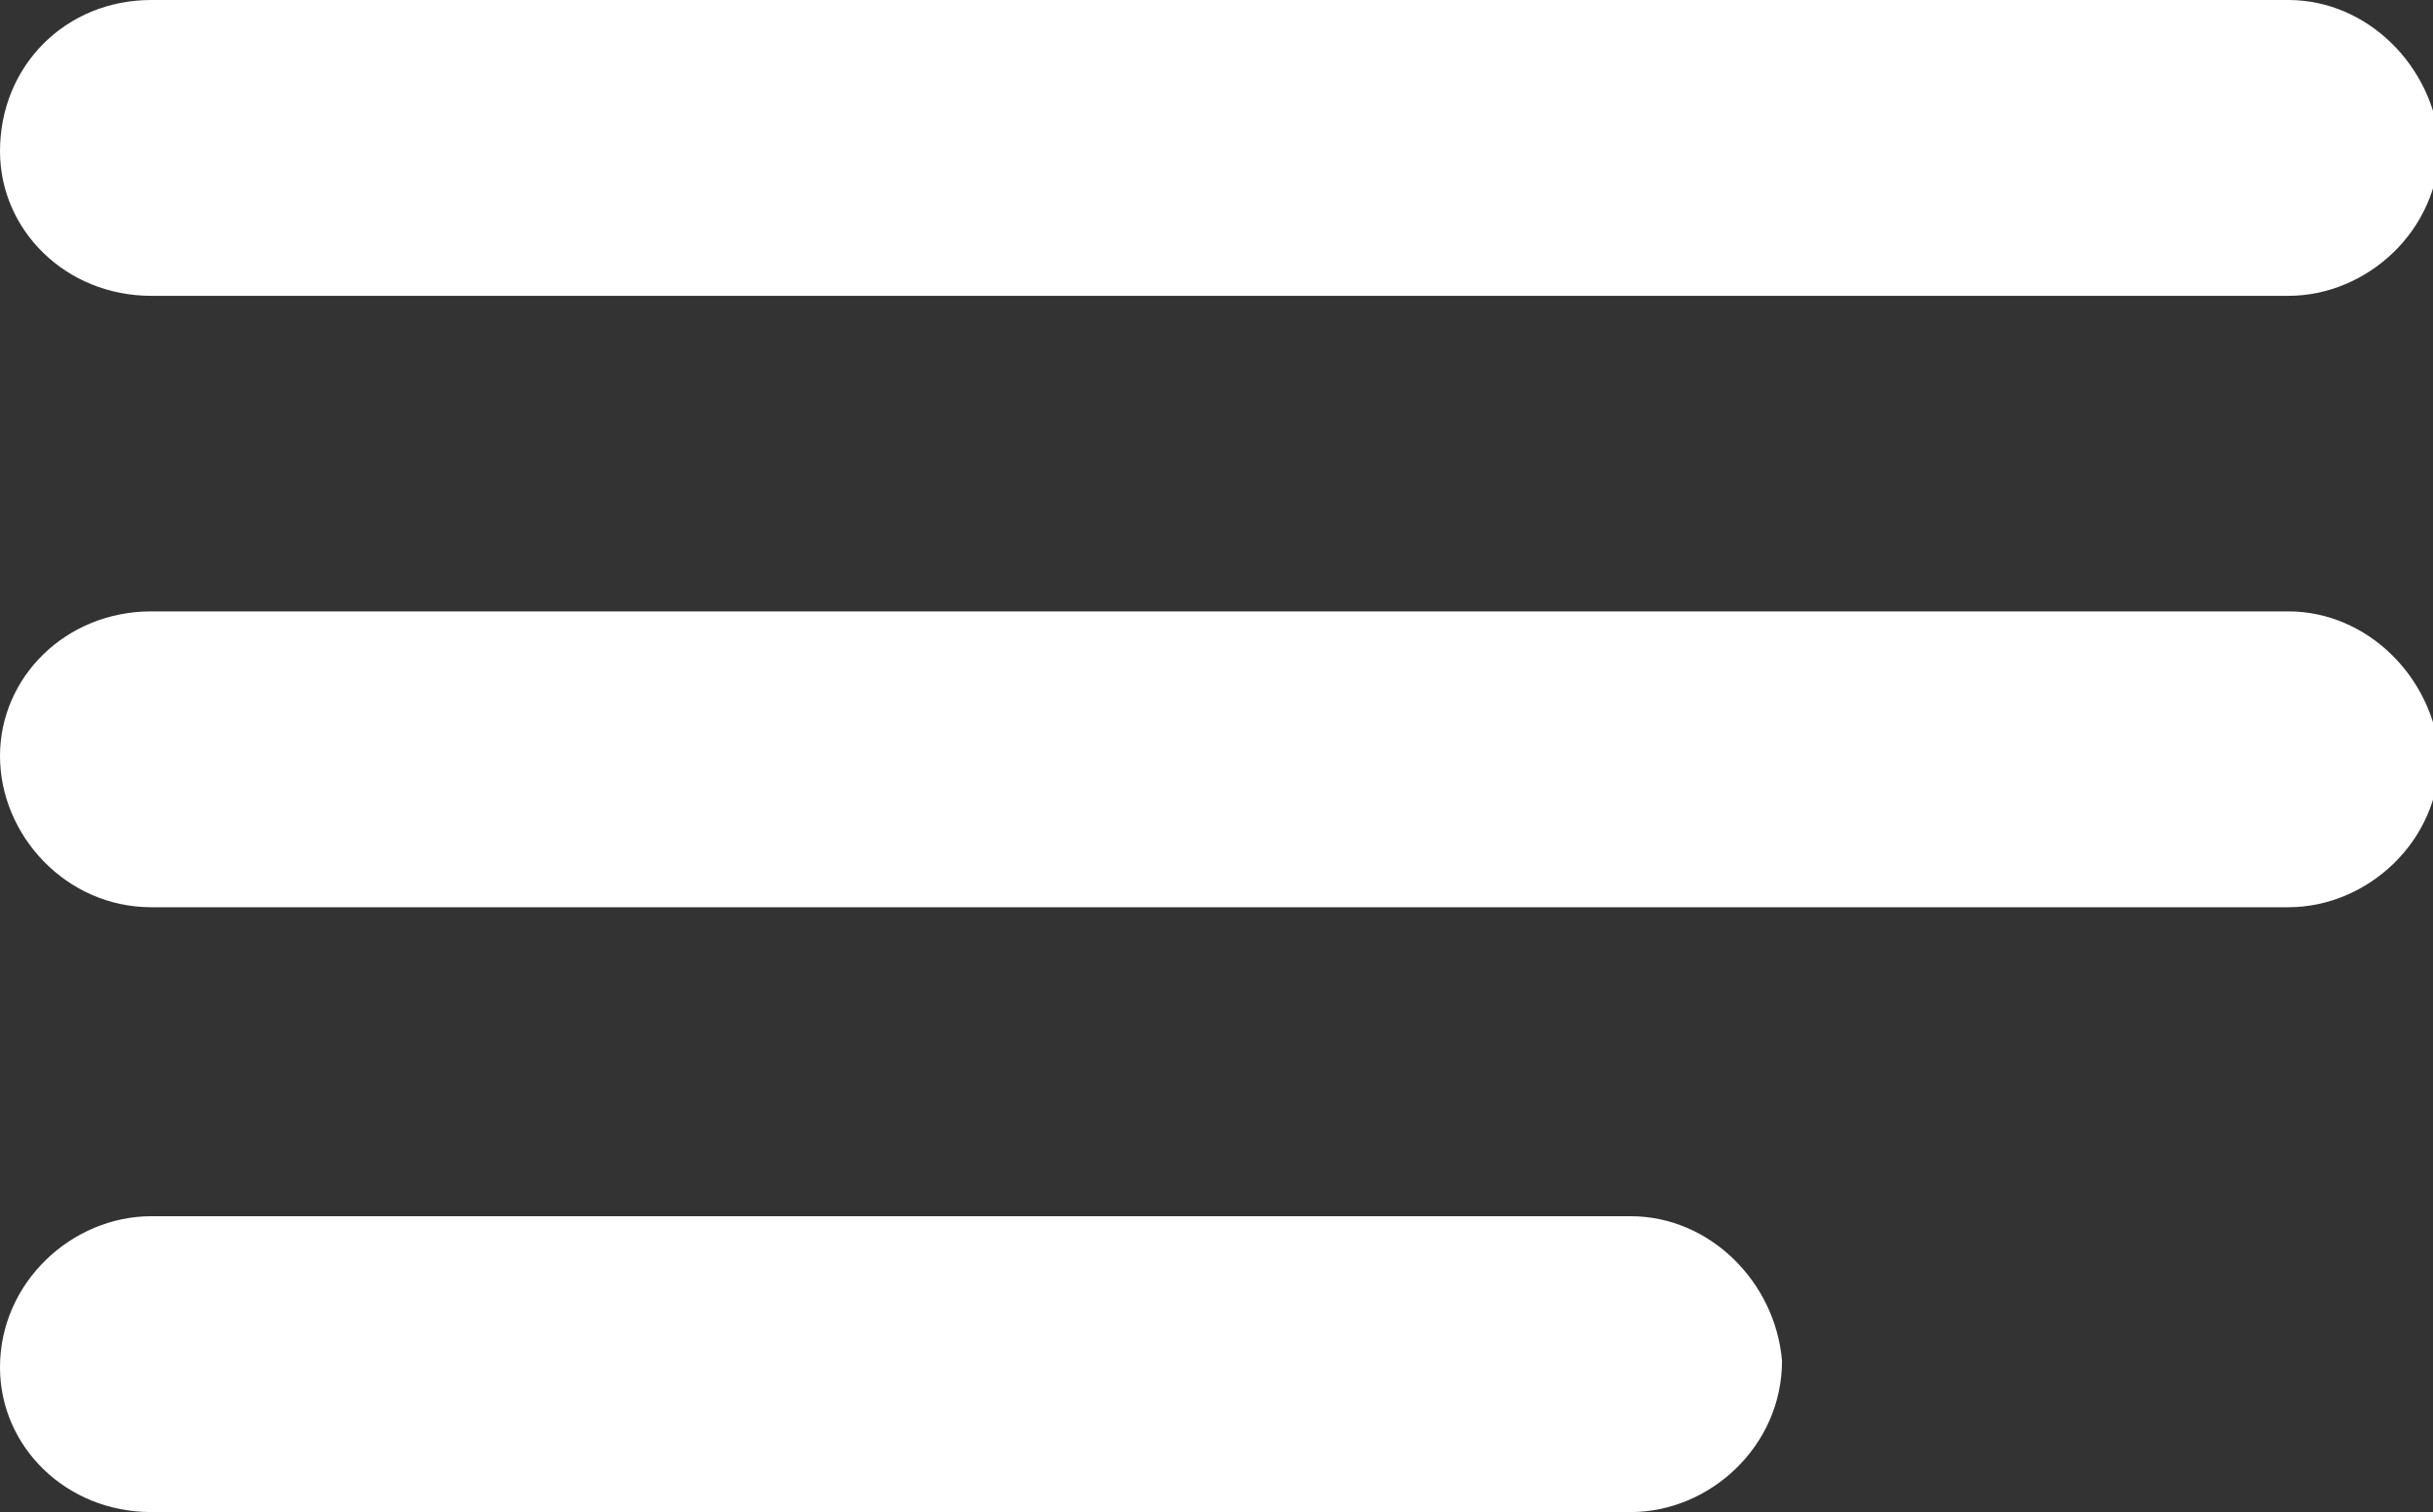 <?xml version="1.0" encoding="utf-8"?>
<!-- Generator: Adobe Illustrator 19.0.0, SVG Export Plug-In . SVG Version: 6.00 Build 0)  -->
<svg version="1.1" id="Layer_1" xmlns="http://www.w3.org/2000/svg" xmlns:xlink="http://www.w3.org/1999/xlink" x="0px" y="0px"
	 viewBox="0 0 37 23" style="enable-background:new 0 0 37 23;" xml:space="preserve">
<rect x="0" y="0" width="37" height="23" fill="#333333" stroke="none"/>
<style type="text/css">
	.st0{fill:#FFFFFF;}
</style>
<path id="XMLID_46_" class="st0" d="M2.3,4.5h32.5c1.2,0,2.3-1,2.3-2.3C37,1,36,0,34.8,0H2.3C1,0,0,1,0,2.3C0,3.5,1,4.5,2.3,4.5z"/>
<path id="XMLID_47_" class="st0" d="M34.8,9.3H2.3C1,9.3,0,10.3,0,11.5c0,1.2,1,2.3,2.3,2.3h32.5c1.2,0,2.3-1,2.3-2.3
	C37,10.3,36,9.3,34.8,9.3z"/>
<path id="XMLID_48_" class="st0" d="M24.8,18.5H2.3c-1.2,0-2.3,1-2.3,2.3C0,22,1,23,2.3,23h22.5c1.2,0,2.3-1,2.3-2.3
	C27,19.5,26,18.5,24.8,18.5z"/>
</svg>
